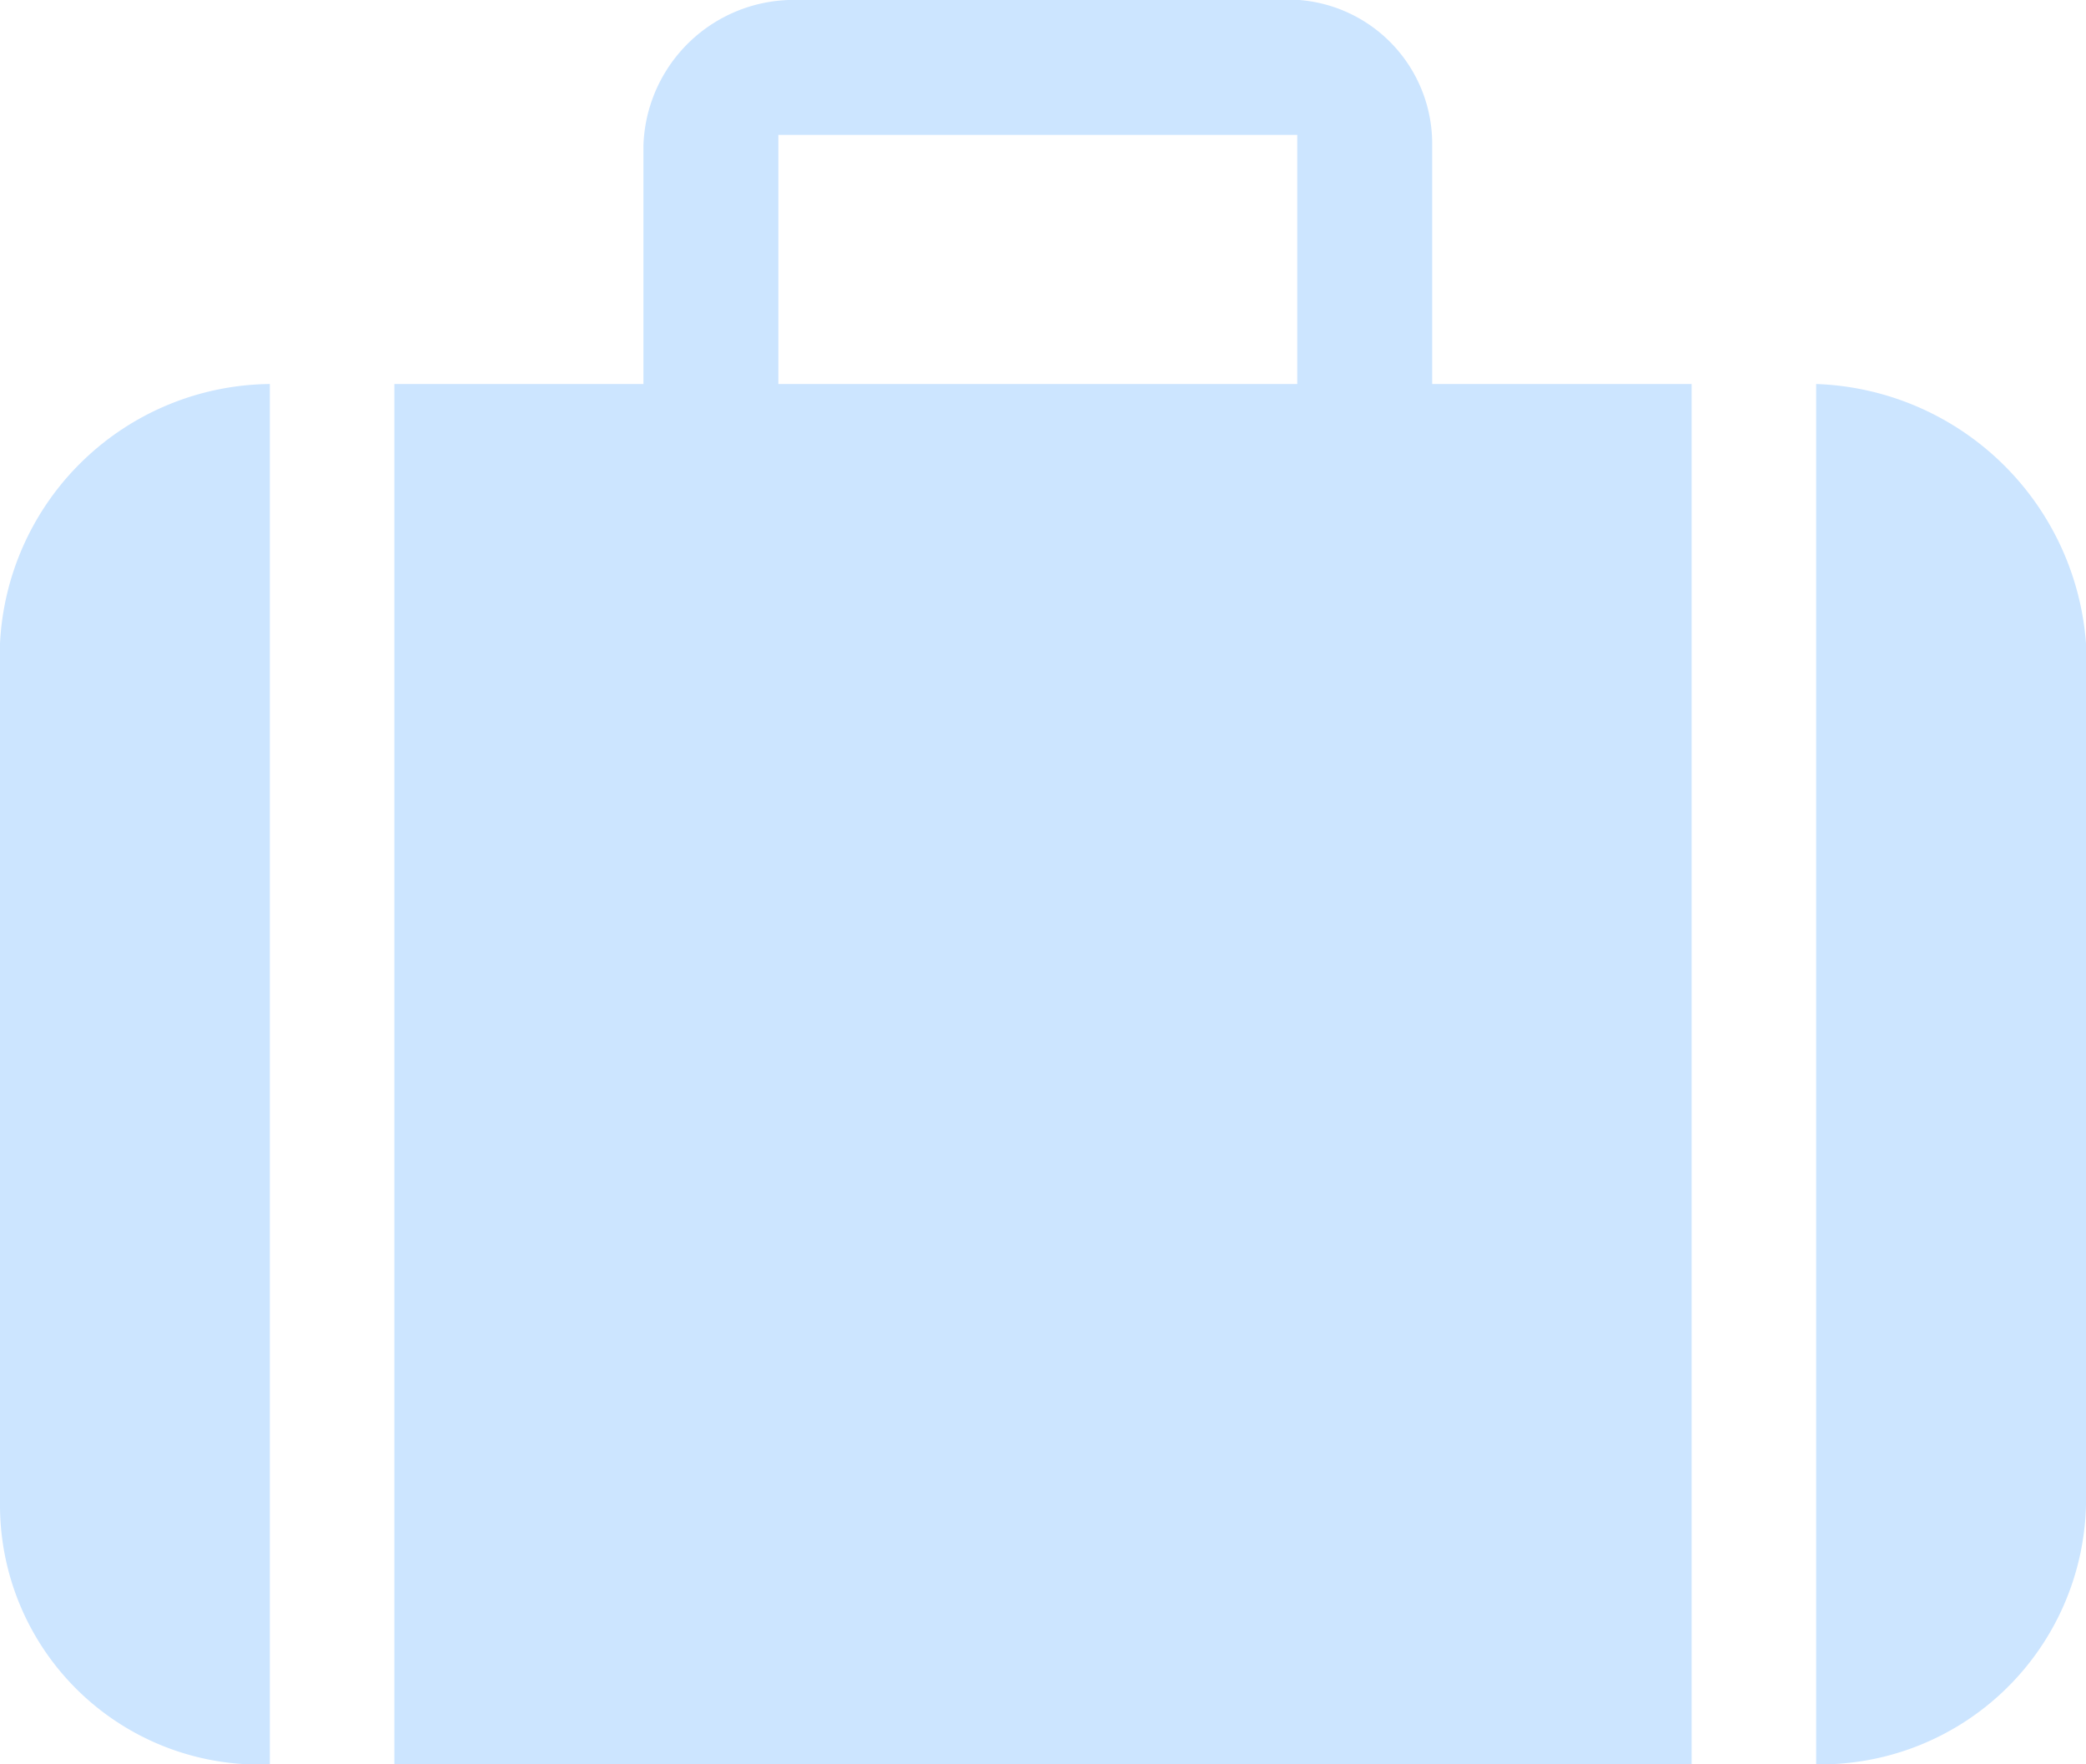 <svg xmlns="http://www.w3.org/2000/svg" viewBox="0 0 20.1 17"><defs><style>.cls-1{fill:#cce5ff;}</style></defs><title>ticket</title><g id="Layer_2" data-name="Layer 2"><g id="Orders"><path class="cls-1" d="M0,6.2v8.3A2.5,2.5,0,0,0,2.6,17V3.7A2.63,2.63,0,0,0,0,6.2Z"/><path class="cls-1" d="M17.5,3.7V17a2.56,2.56,0,0,0,2.6-2.5V6.2A2.7,2.7,0,0,0,17.5,3.7Z"/><path class="cls-1" d="M13.8,1.4A1.39,1.39,0,0,0,12.3,0H7.7A1.45,1.45,0,0,0,6.2,1.4V3.7H3.8V17H16.3V3.7H13.8ZM12.5,3.7h-5V1.3h5Z"/></g></g></svg>